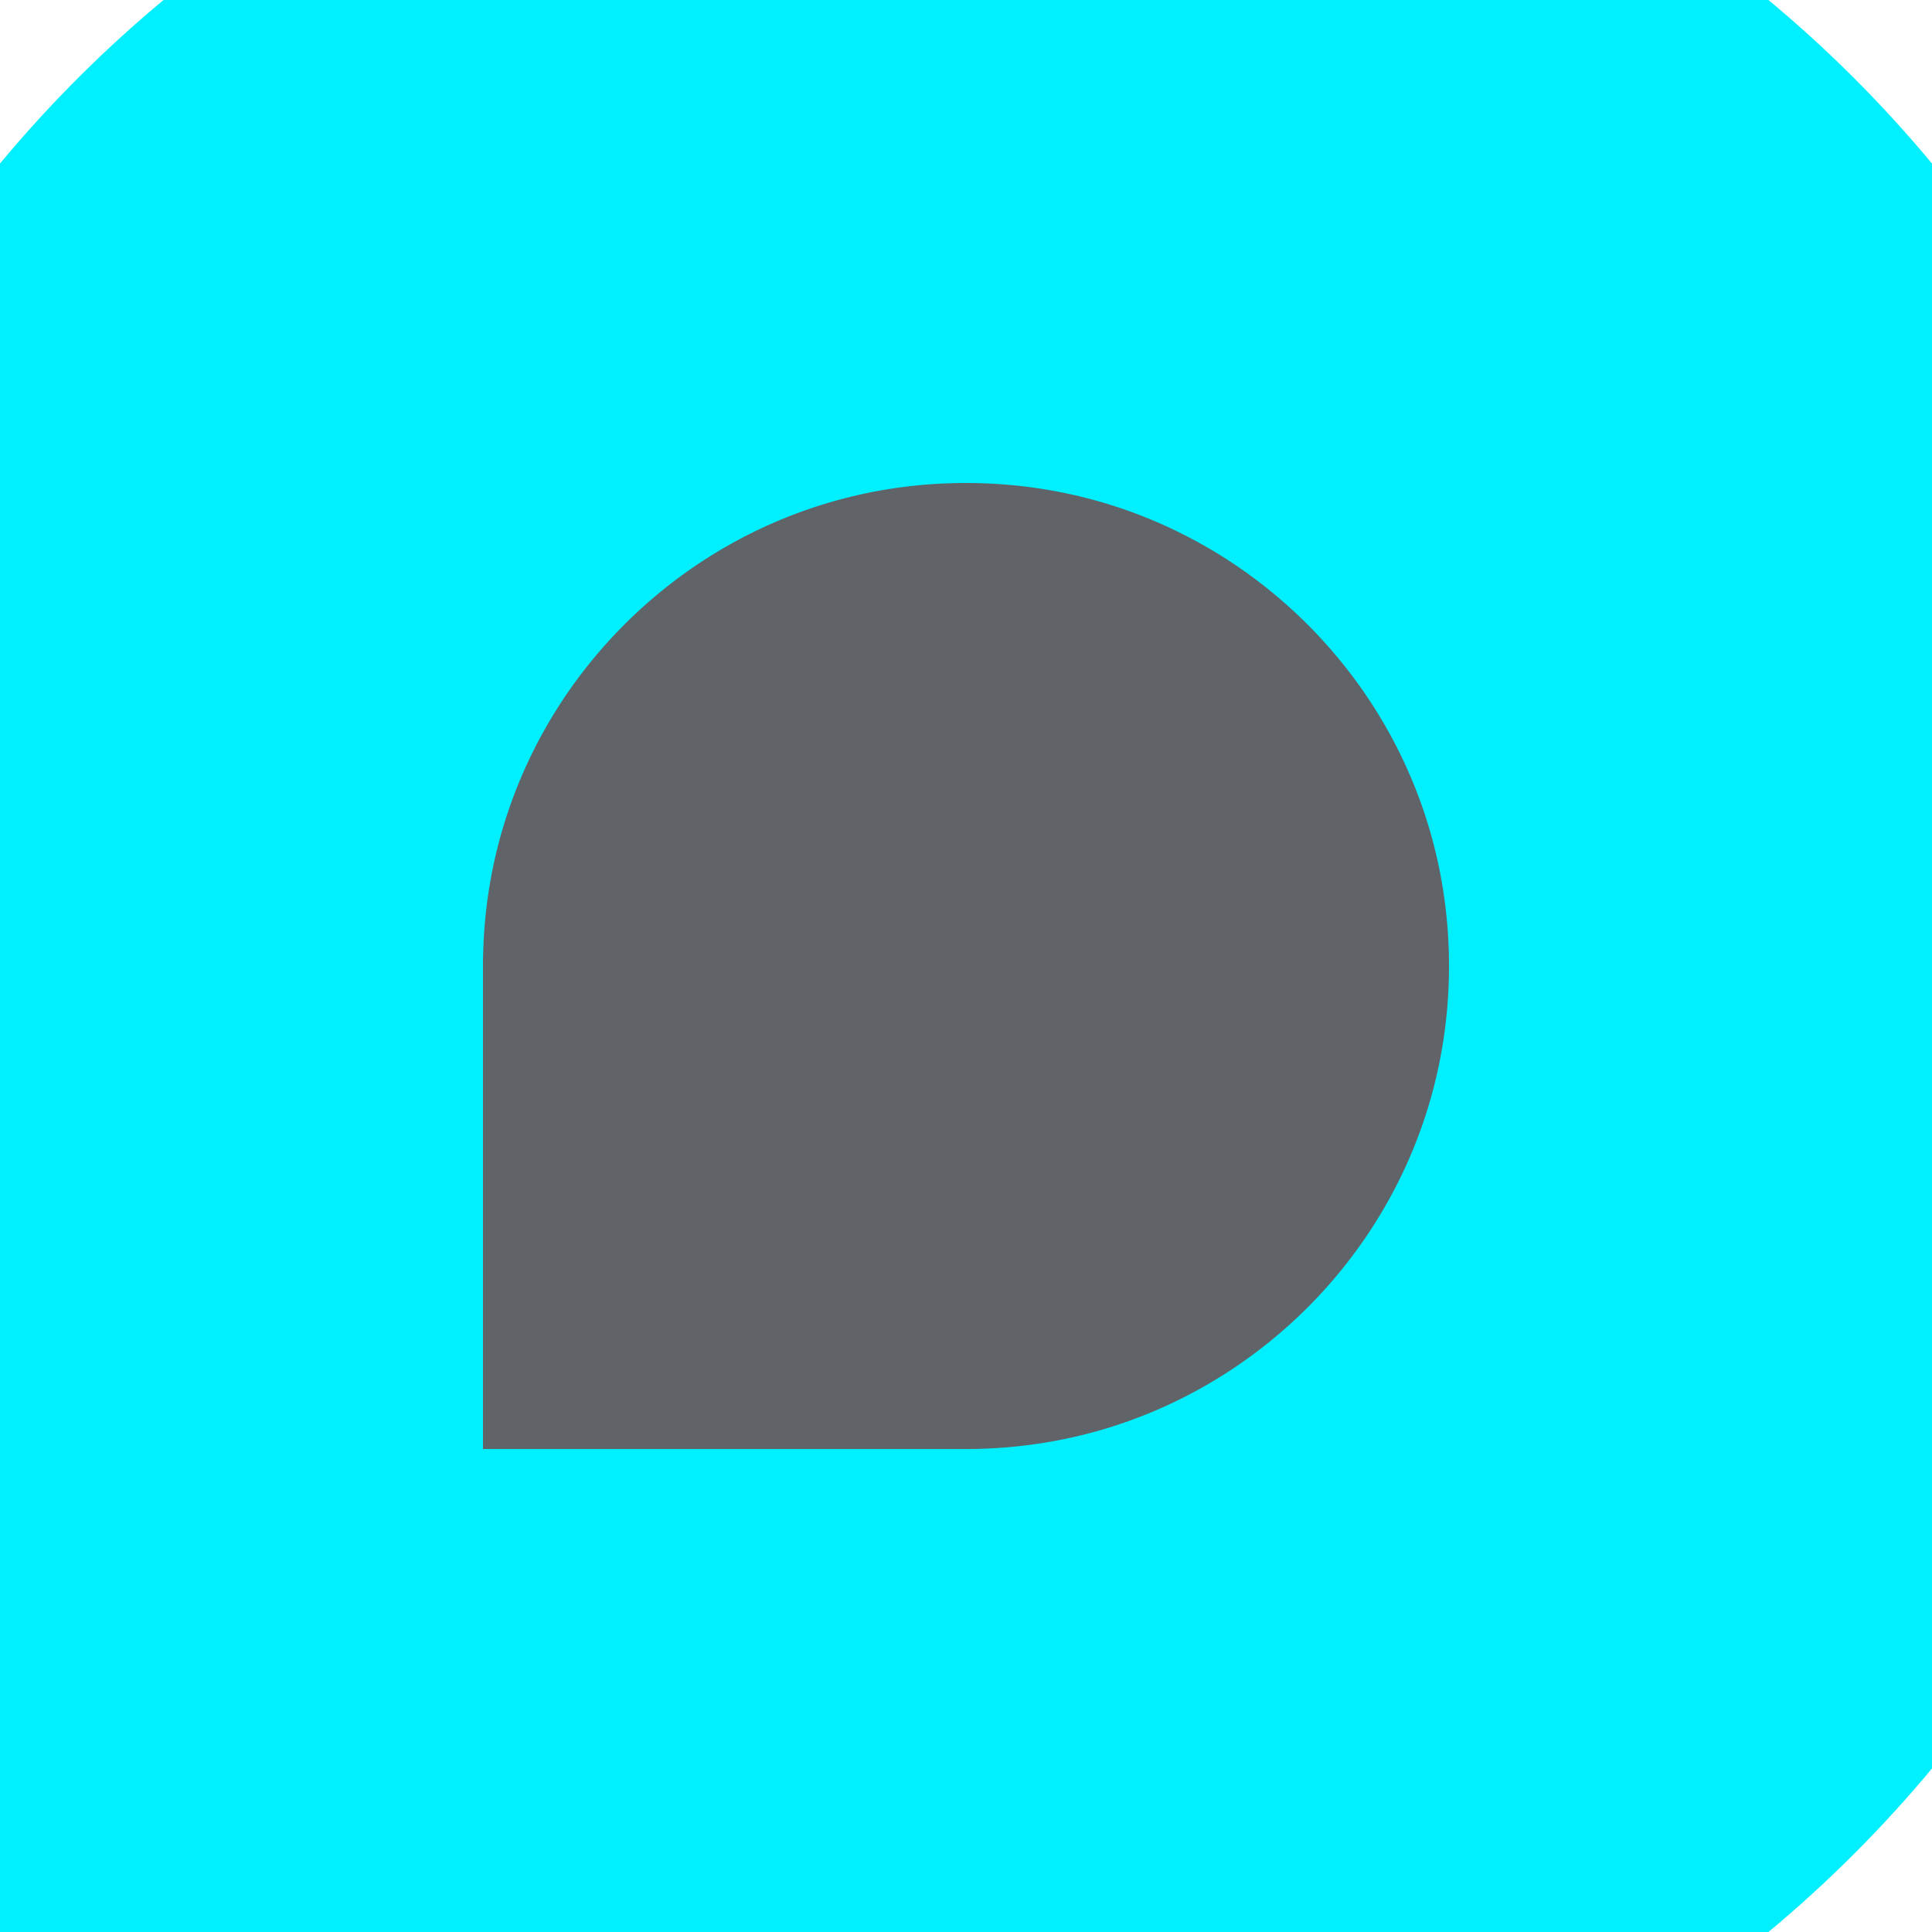 <svg width="50" height="50" viewBox="0 0 50 50" fill="none" xmlns="http://www.w3.org/2000/svg">
<path d="M25.644 47.491L25.323 47.5H2.5V24.677L2.509 24.356C2.849 12.228 12.789 2.5 25 2.5C37.426 2.5 47.5 12.574 47.5 25C47.5 37.211 37.772 47.151 25.644 47.491Z" fill="#606367" stroke="#00F0FF" stroke-width="20"/>
</svg>
